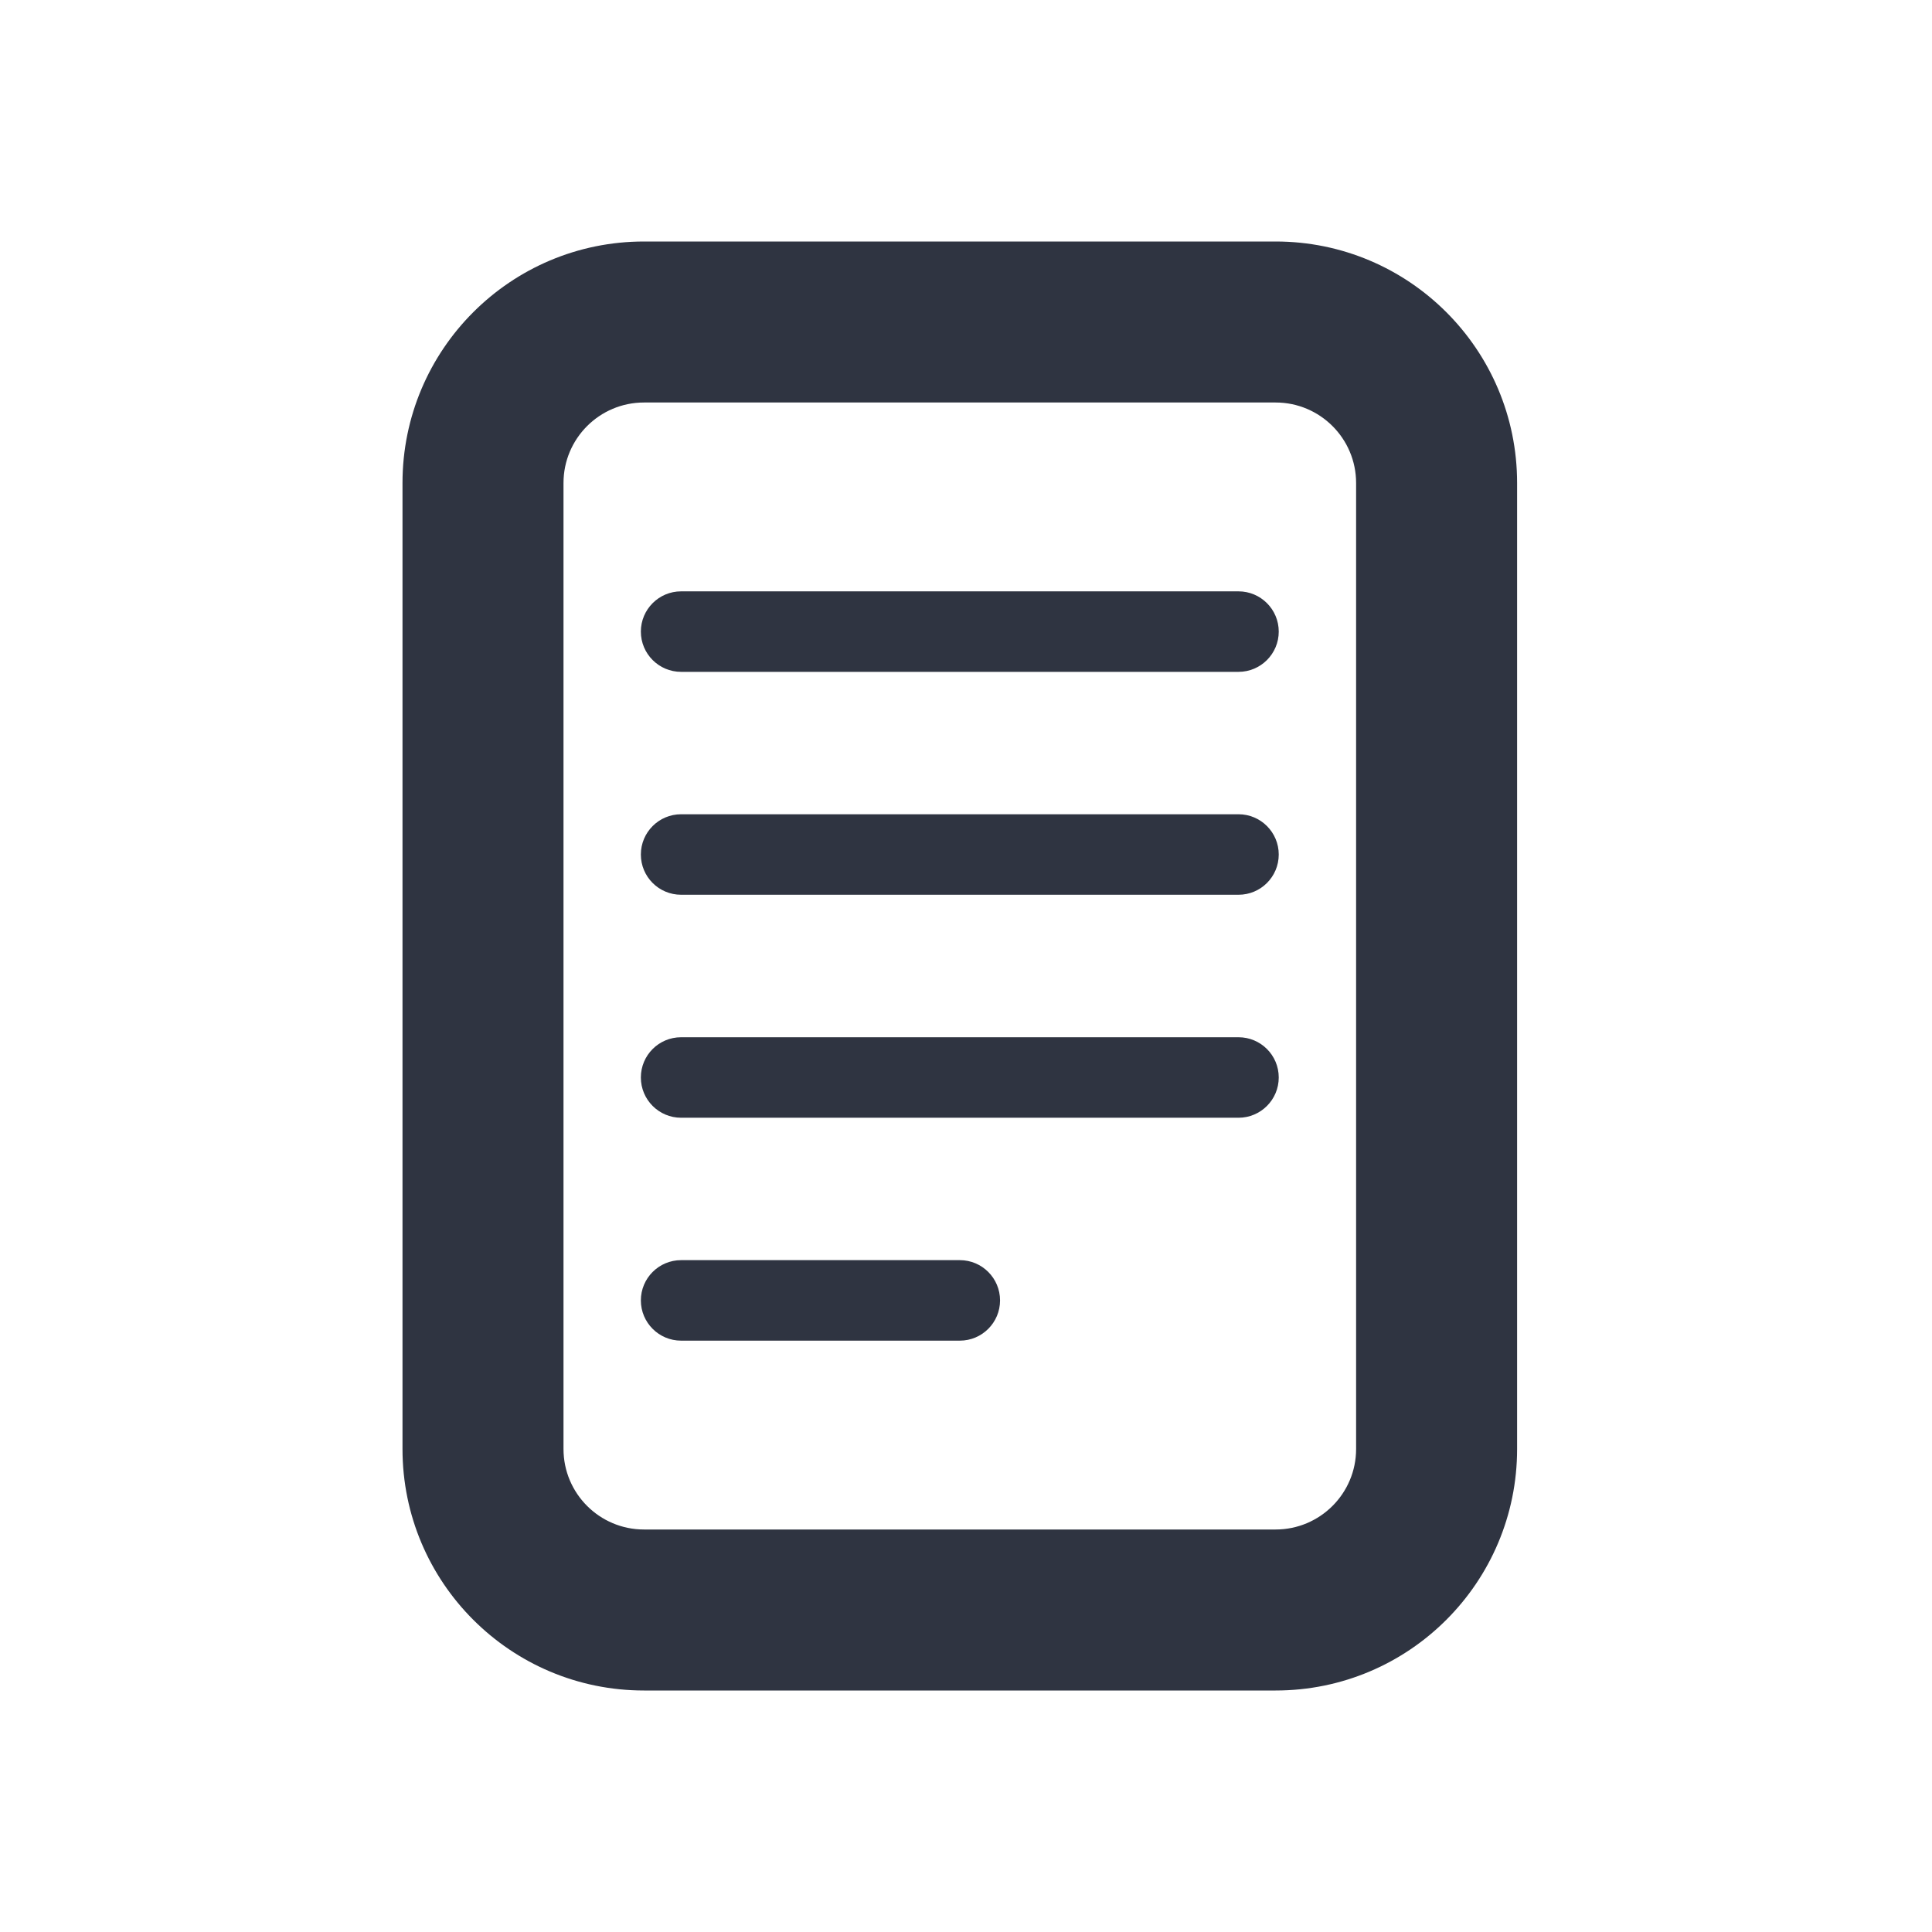<svg width="24" height="24" viewBox="0 0 24 24" fill="#22242A" xmlns="http://www.w3.org/2000/svg">
<path fill-rule="evenodd" clip-rule="evenodd" d="M15.846 5H8C7.448 5 7 5.448 7 6V18C7 18.552 7.448 19 8 19H15.846C16.398 19 16.846 18.552 16.846 18V6C16.846 5.448 16.398 5 15.846 5ZM8 3C6.343 3 5 4.343 5 6V18C5 19.657 6.343 21 8 21H15.846C17.503 21 18.846 19.657 18.846 18V6C18.846 4.343 17.503 3 15.846 3H8ZM7.961 7.846C7.961 7.57 8.185 7.346 8.461 7.346H15.385C15.661 7.346 15.885 7.57 15.885 7.846C15.885 8.122 15.661 8.346 15.385 8.346H8.461C8.185 8.346 7.961 8.122 7.961 7.846ZM8.461 10.115C8.185 10.115 7.961 10.339 7.961 10.615C7.961 10.892 8.185 11.115 8.461 11.115H15.385C15.661 11.115 15.885 10.892 15.885 10.615C15.885 10.339 15.661 10.115 15.385 10.115H8.461ZM7.961 13.385C7.961 13.108 8.185 12.885 8.461 12.885H15.385C15.661 12.885 15.885 13.108 15.885 13.385C15.885 13.661 15.661 13.885 15.385 13.885H8.461C8.185 13.885 7.961 13.661 7.961 13.385ZM8.461 15.654C8.185 15.654 7.961 15.878 7.961 16.154C7.961 16.43 8.185 16.654 8.461 16.654H11.923C12.199 16.654 12.423 16.43 12.423 16.154C12.423 15.878 12.199 15.654 11.923 15.654H8.461Z" fill="#2F3441"/>
</svg>
